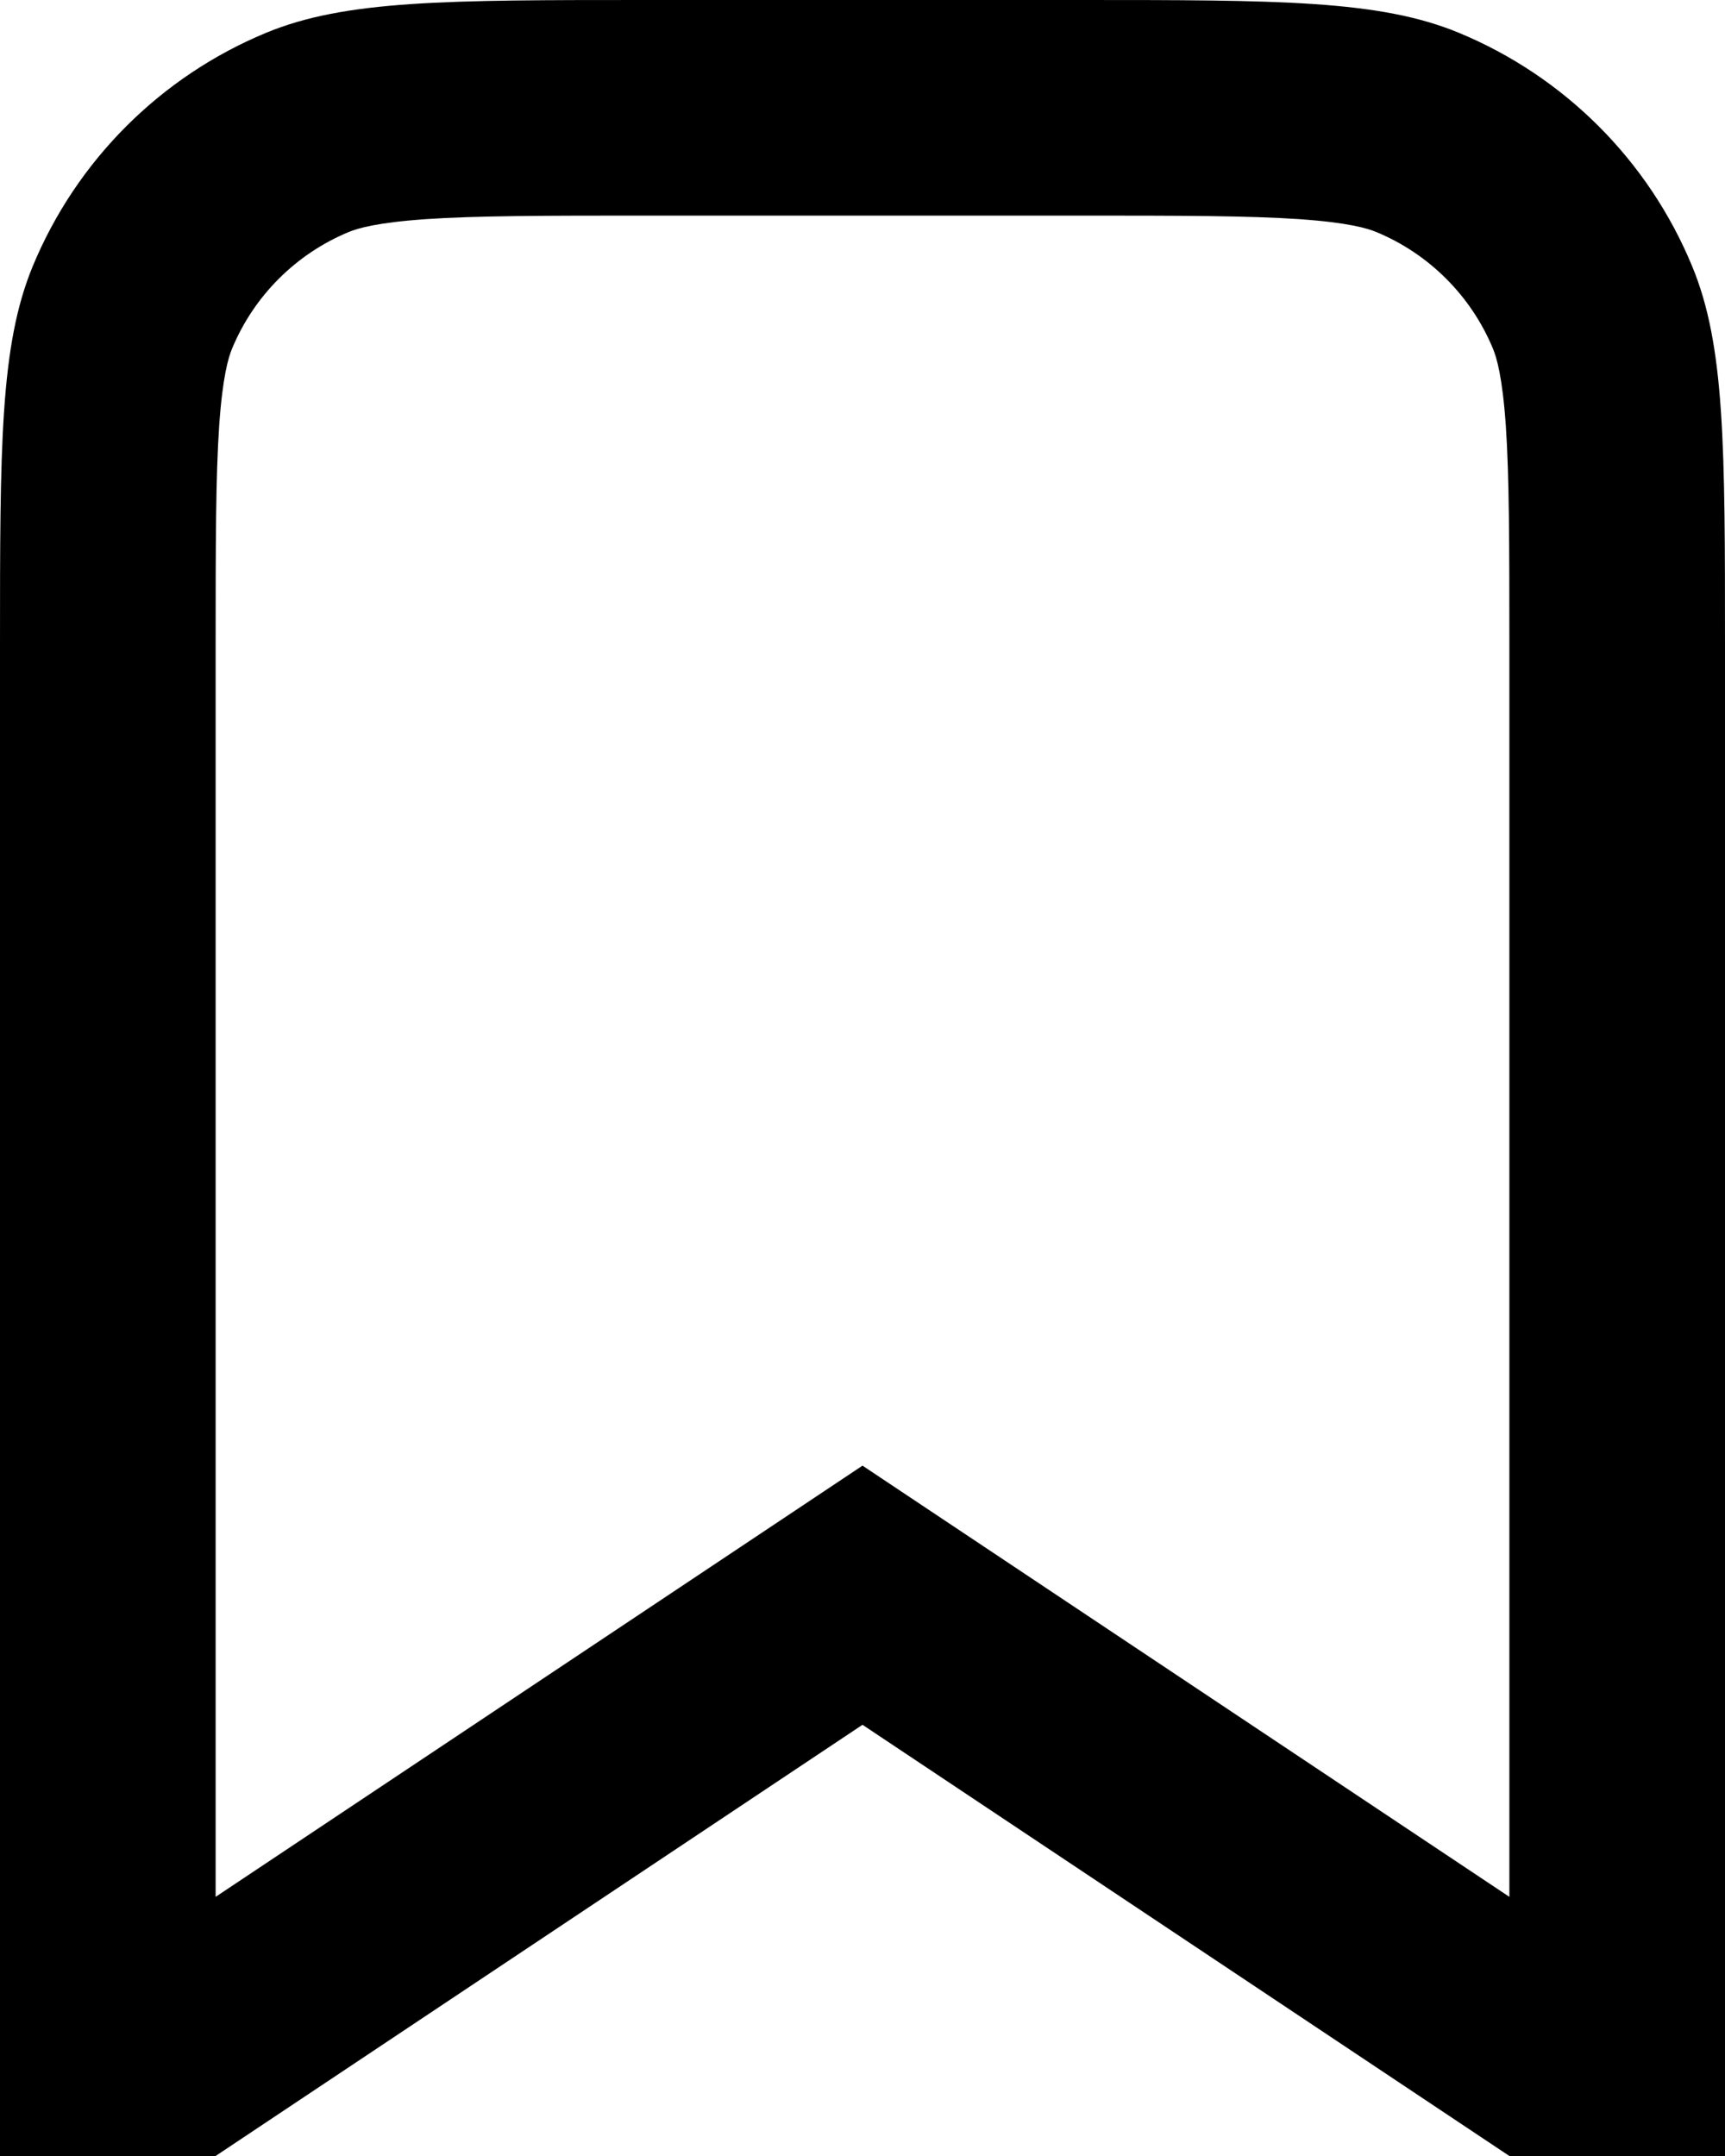 <svg width="16" height="20" viewBox="0 0 16 20" fill="none" xmlns="http://www.w3.org/2000/svg">
<path fill-rule="evenodd" clip-rule="evenodd" d="M8 13.596L14 17.596L14 6C14 5.041 13.999 4.421 13.967 3.948C13.935 3.492 13.882 3.318 13.848 3.235C13.645 2.745 13.255 2.355 12.765 2.152C12.682 2.118 12.508 2.065 12.053 2.033C11.579 2.001 10.959 2 10 2H6C5.041 2 4.421 2.001 3.948 2.033C3.492 2.065 3.318 2.118 3.235 2.152C2.745 2.355 2.355 2.745 2.152 3.235C2.118 3.318 2.065 3.492 2.033 3.948C2.001 4.421 2 5.041 2 6L2 17.596L8 13.596ZM2 20H1.0489e-05L1.05073e-08 6C-2.02797e-06 4.136 -1.99676e-06 3.204 0.304 2.469C0.71 1.489 1.489 0.71 2.469 0.304C3.204 0 4.136 0 6 0H10C11.864 0 12.796 0 13.531 0.304C14.511 0.71 15.29 1.489 15.695 2.469C16 3.204 16 4.136 16 6L16 20H14L8 16L2 20Z" fill="black"/>
</svg>
